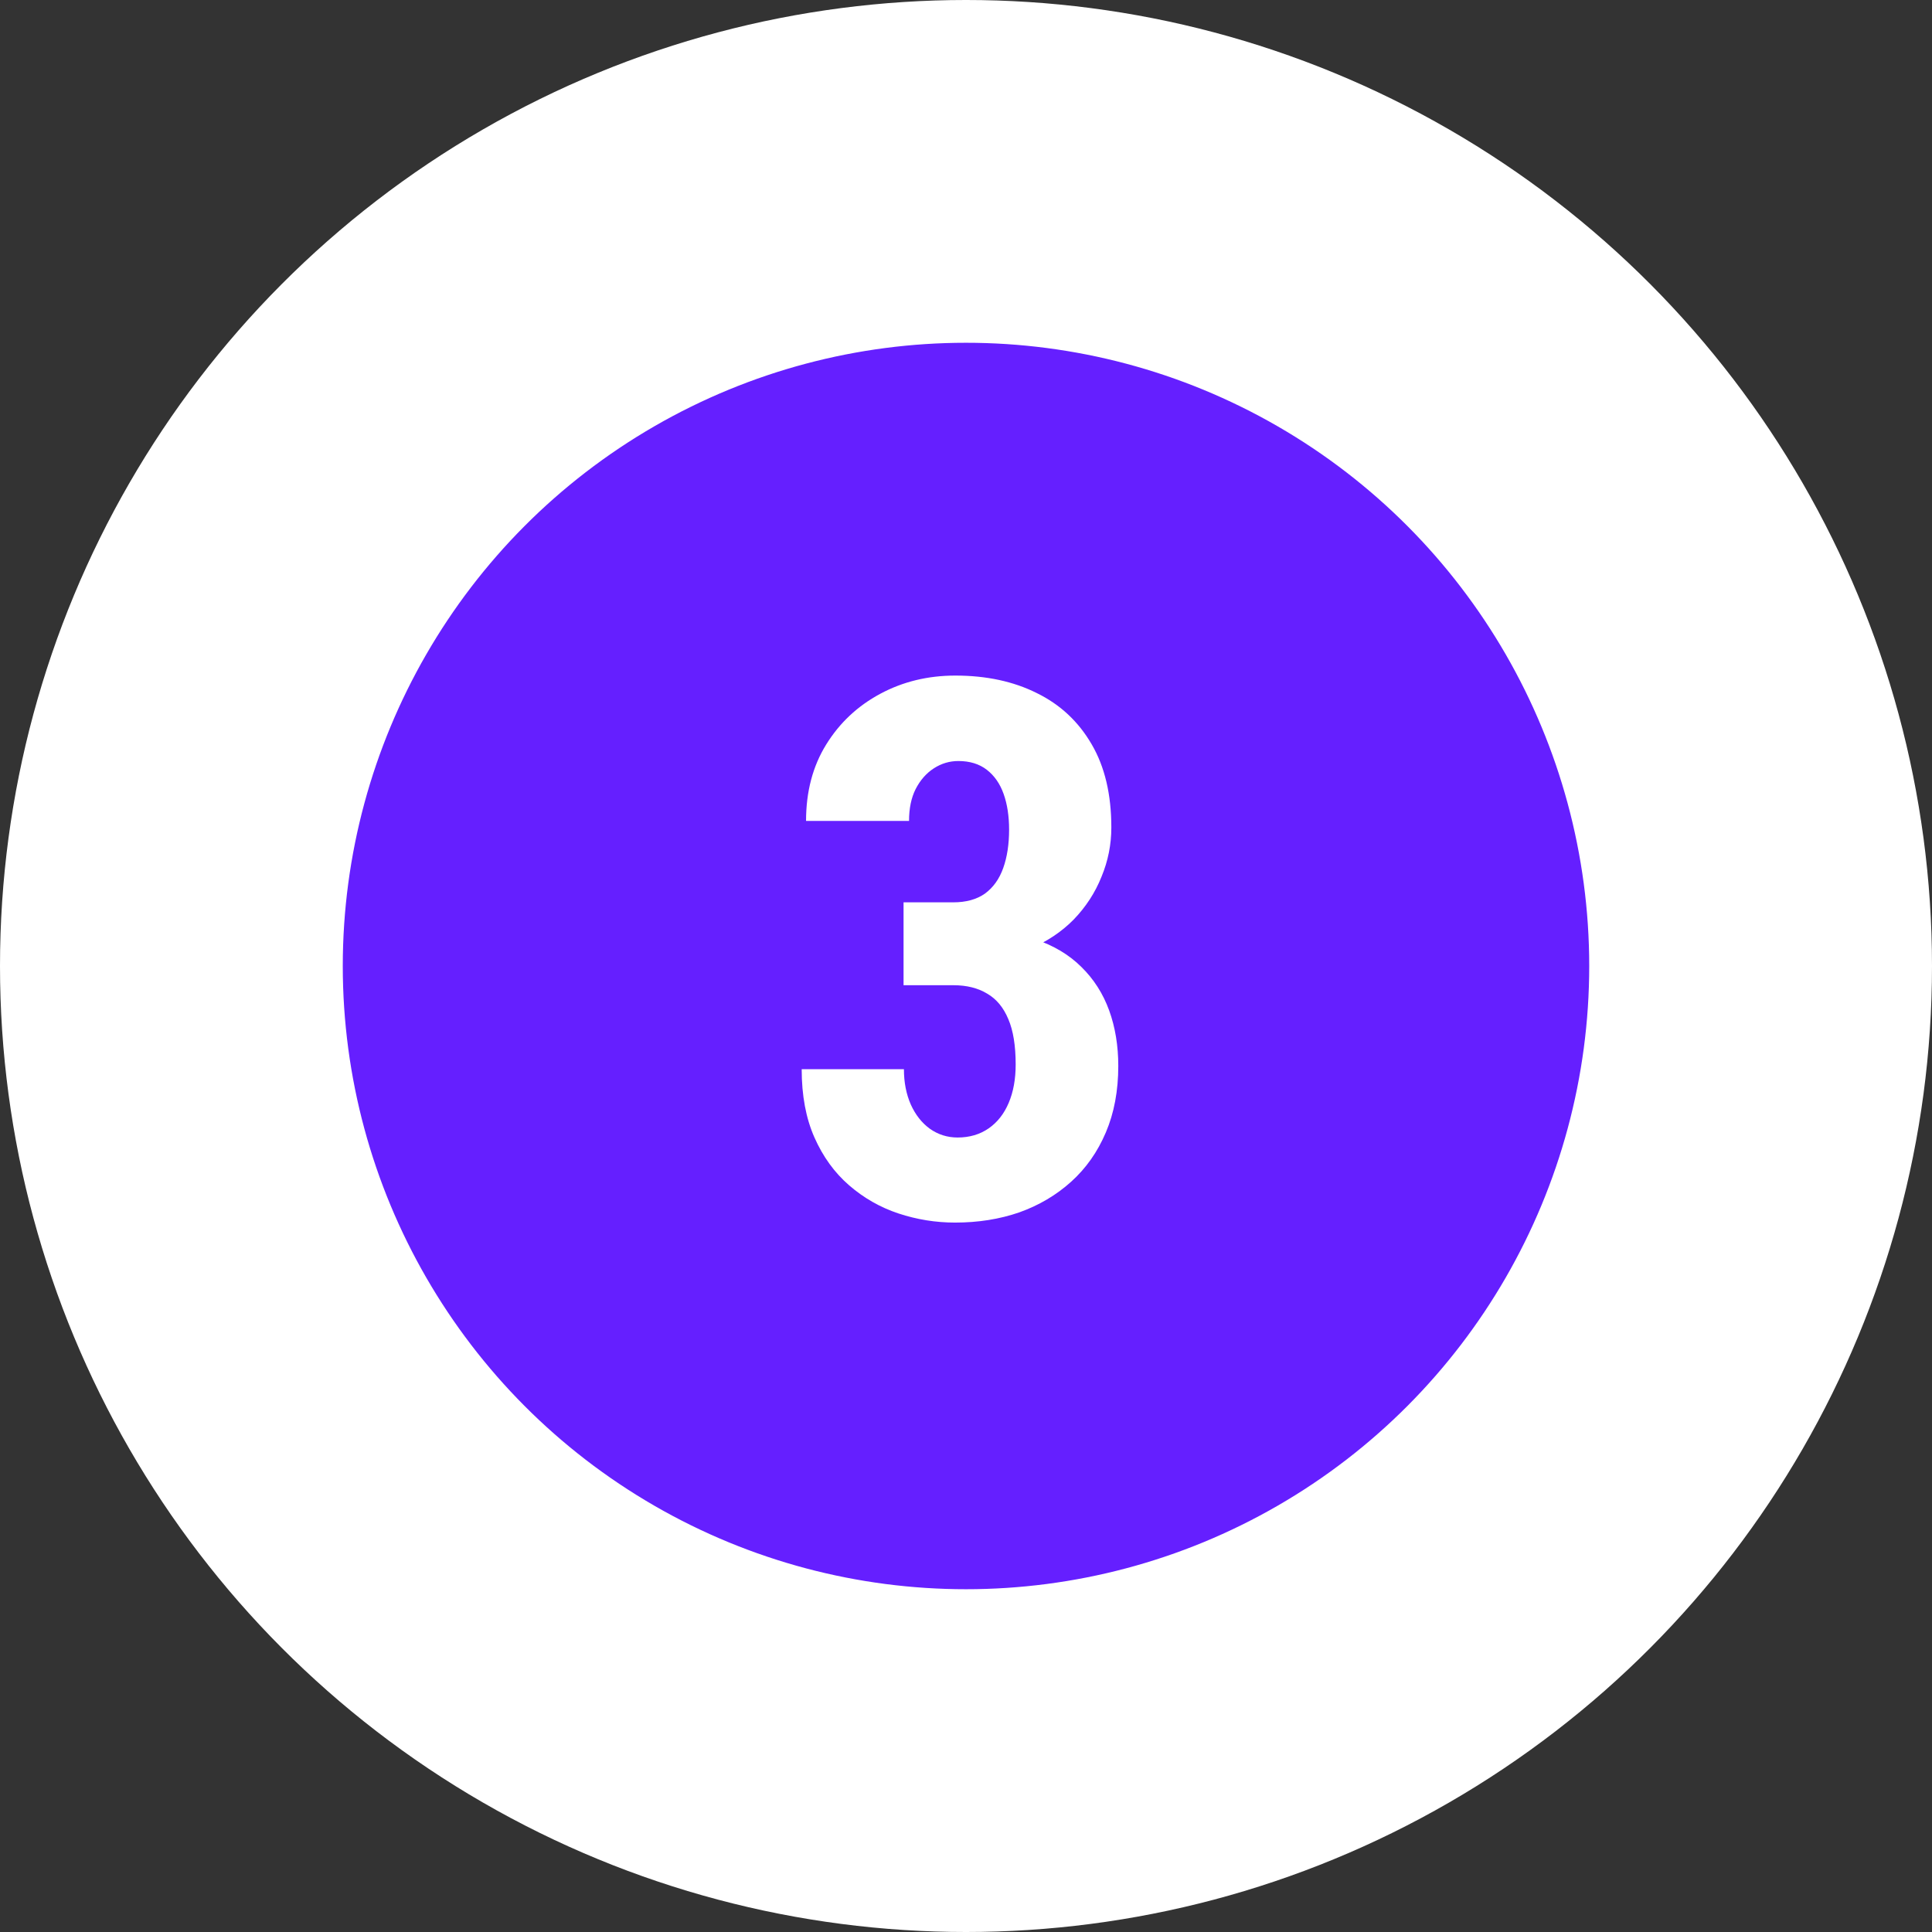 <svg width="62" height="62" viewBox="0 0 62 62" fill="none" xmlns="http://www.w3.org/2000/svg">
<rect x="0" y="0" width="62" height="62" fill="#333333" stroke="none"/>
<circle cx="31" cy="31" r="31" fill="white"/>
<circle cx="31" cy="31" r="22" fill="#651FFF" stroke="white" stroke-width="4"/>
<path d="M28.996 28.957H30.59C31.004 28.957 31.344 28.863 31.609 28.676C31.875 28.48 32.07 28.207 32.195 27.855C32.32 27.504 32.383 27.094 32.383 26.625C32.383 26.188 32.324 25.805 32.207 25.477C32.09 25.148 31.91 24.891 31.668 24.703C31.426 24.516 31.121 24.422 30.754 24.422C30.473 24.422 30.211 24.5 29.969 24.656C29.727 24.812 29.531 25.035 29.383 25.324C29.242 25.605 29.172 25.945 29.172 26.344H25.867C25.867 25.406 26.082 24.59 26.512 23.895C26.941 23.199 27.52 22.656 28.246 22.266C28.973 21.875 29.777 21.68 30.66 21.68C31.652 21.68 32.523 21.867 33.273 22.242C34.023 22.609 34.609 23.156 35.031 23.883C35.453 24.602 35.664 25.492 35.664 26.555C35.664 27.102 35.559 27.629 35.348 28.137C35.145 28.645 34.848 29.102 34.457 29.508C34.066 29.906 33.59 30.223 33.027 30.457C32.473 30.691 31.84 30.809 31.129 30.809H28.996V28.957ZM28.996 31.617V29.824H31.129C31.926 29.824 32.621 29.93 33.215 30.141C33.816 30.344 34.312 30.641 34.703 31.031C35.102 31.422 35.398 31.887 35.594 32.426C35.789 32.965 35.887 33.559 35.887 34.207C35.887 35.004 35.754 35.715 35.488 36.34C35.223 36.965 34.852 37.492 34.375 37.922C33.898 38.352 33.344 38.68 32.711 38.906C32.078 39.125 31.391 39.234 30.648 39.234C30.031 39.234 29.426 39.137 28.832 38.941C28.246 38.746 27.719 38.445 27.25 38.039C26.781 37.633 26.41 37.121 26.137 36.504C25.863 35.887 25.727 35.156 25.727 34.312H29.008C29.008 34.734 29.082 35.113 29.23 35.449C29.379 35.777 29.582 36.035 29.84 36.223C30.105 36.41 30.402 36.504 30.73 36.504C31.113 36.504 31.445 36.406 31.727 36.211C32.008 36.016 32.223 35.742 32.371 35.391C32.52 35.039 32.594 34.629 32.594 34.16C32.594 33.559 32.516 33.074 32.359 32.707C32.203 32.332 31.977 32.059 31.68 31.887C31.383 31.707 31.023 31.617 30.602 31.617H28.996Z" fill="white"/>
</svg>
